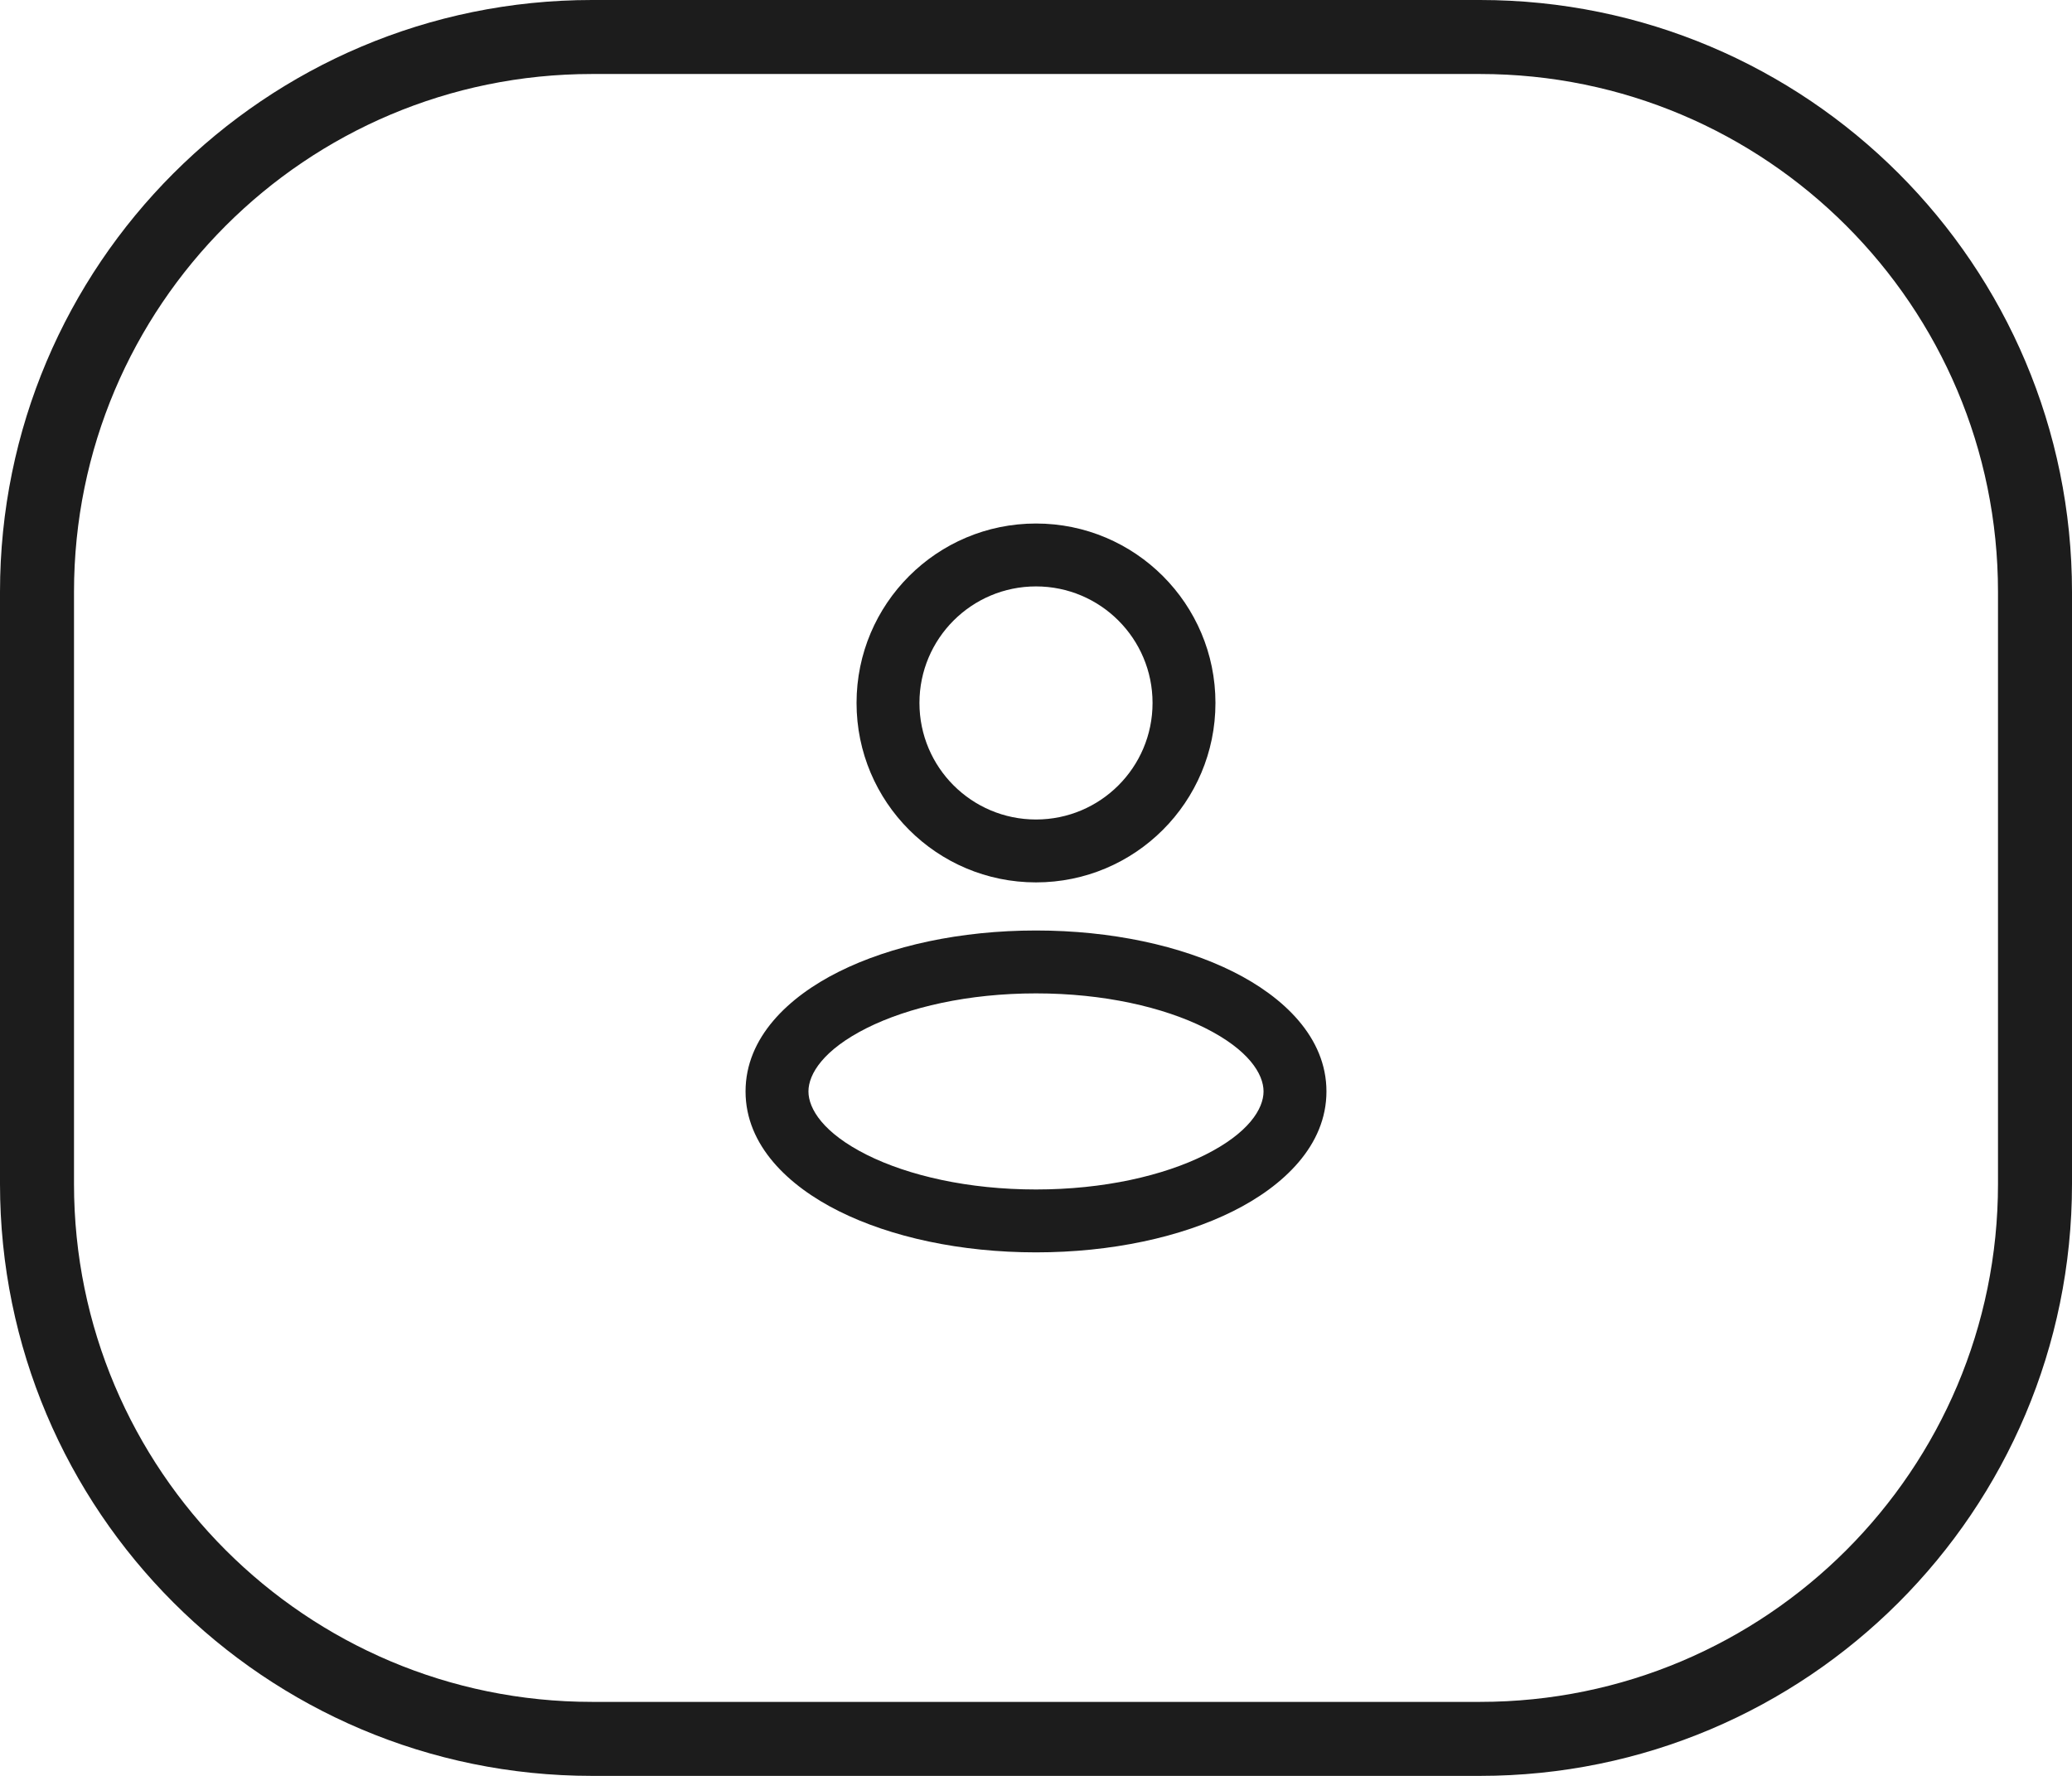 <svg width="56" height="48" viewBox="0 0 56 48" fill="none" xmlns="http://www.w3.org/2000/svg">
<path d="M1 16C1 7.716 7.716 1 16 1H40C48.284 1 55 7.716 55 16V32C55 40.284 48.284 47 40 47H16C7.716 47 1 40.284 1 32V16Z" stroke="#1C1C1C" stroke-width="2"/>
<path fill-rule="evenodd" clip-rule="evenodd" d="M28 15.85C26.26 15.85 24.85 17.26 24.85 19C24.85 20.74 26.26 22.15 28 22.15C29.74 22.15 31.15 20.74 31.15 19C31.15 17.26 29.74 15.85 28 15.85ZM23.15 19C23.15 16.321 25.321 14.15 28 14.15C30.678 14.15 32.85 16.321 32.85 19C32.85 21.679 30.678 23.85 28 23.85C25.321 23.85 23.15 21.679 23.15 19ZM23.43 27.785C22.254 28.374 21.85 29.029 21.85 29.5C21.85 29.971 22.254 30.626 23.43 31.215C24.556 31.777 26.17 32.15 28 32.15C29.83 32.15 31.444 31.777 32.569 31.215C33.746 30.626 34.15 29.971 34.15 29.5C34.15 29.029 33.746 28.374 32.569 27.785C31.444 27.223 29.83 26.85 28 26.85C26.17 26.85 24.556 27.223 23.43 27.785ZM22.67 26.265C24.078 25.561 25.964 25.15 28 25.15C30.036 25.15 31.922 25.561 33.33 26.265C34.687 26.943 35.85 28.038 35.85 29.5C35.85 30.962 34.687 32.057 33.33 32.735C31.922 33.439 30.036 33.85 28 33.85C25.964 33.85 24.078 33.439 22.67 32.735C21.313 32.057 20.15 30.962 20.15 29.5C20.15 28.038 21.313 26.943 22.67 26.265Z" fill="#1C1C1C"/>
</svg>
